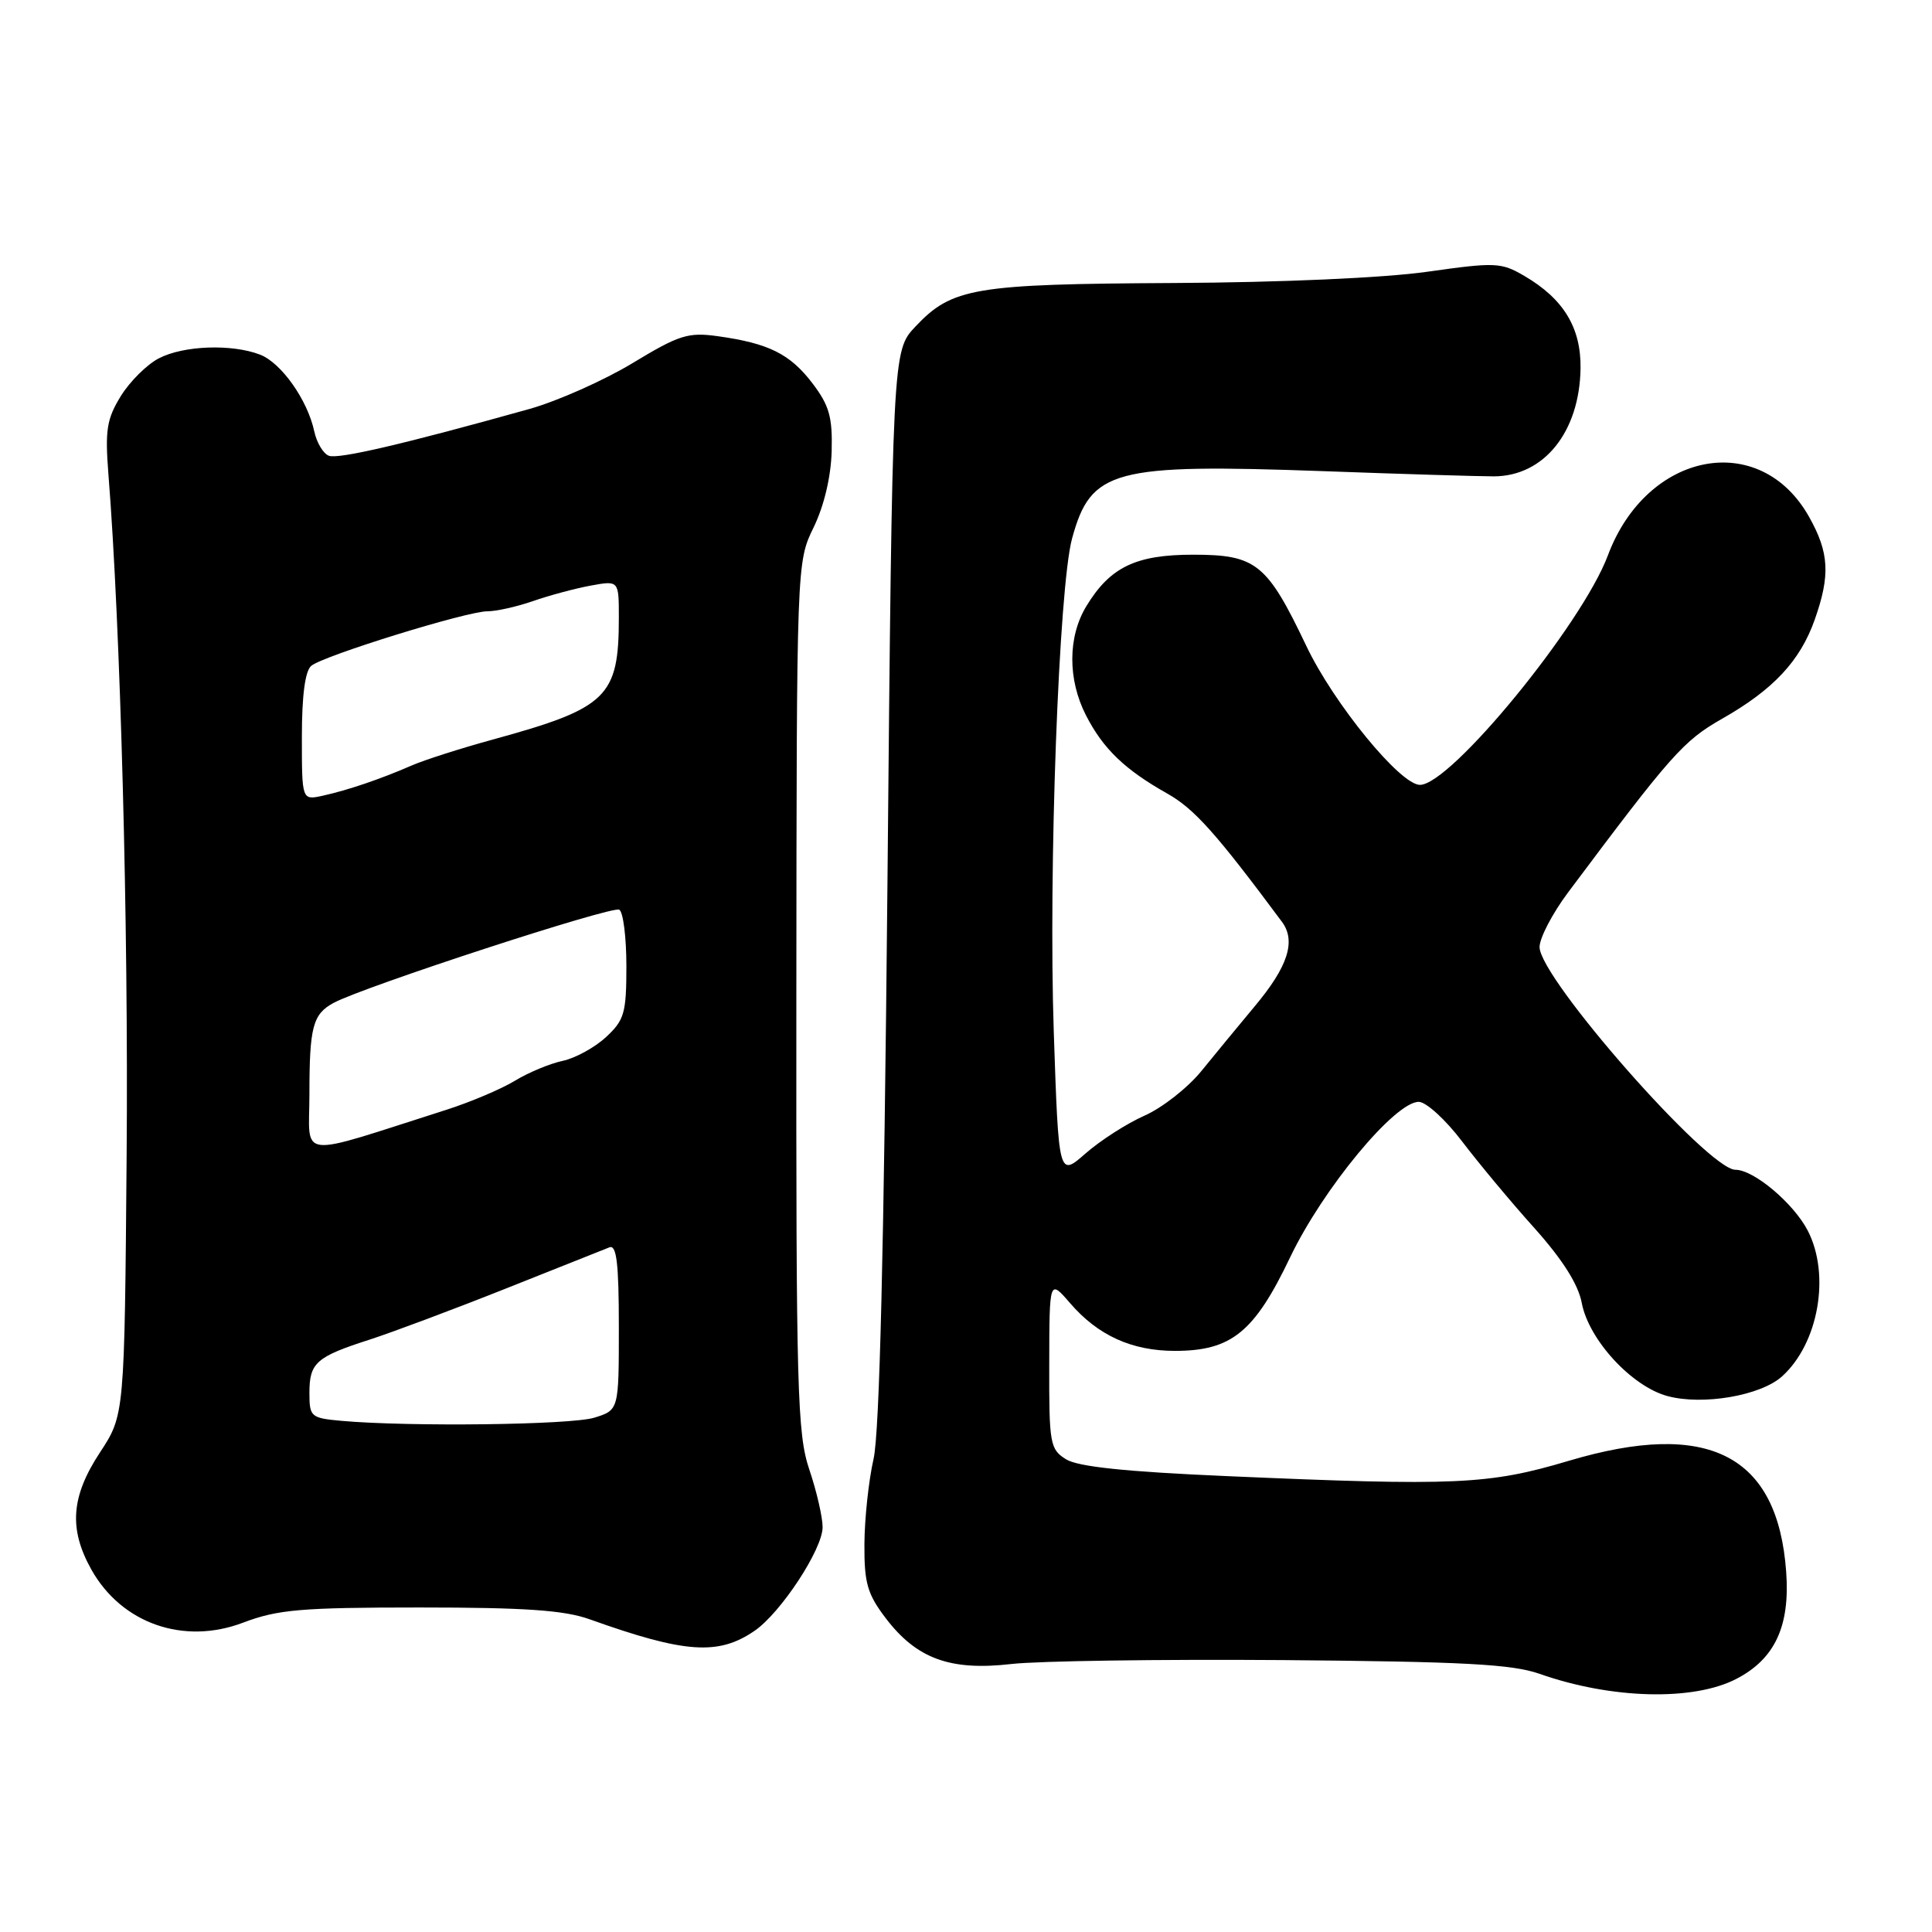 <?xml version="1.0" encoding="UTF-8" standalone="no"?>
<!DOCTYPE svg PUBLIC "-//W3C//DTD SVG 1.1//EN" "http://www.w3.org/Graphics/SVG/1.1/DTD/svg11.dtd" >
<svg xmlns="http://www.w3.org/2000/svg" xmlns:xlink="http://www.w3.org/1999/xlink" version="1.1" viewBox="0 0 256 256">
 <g >
 <path fill="currentColor"
d=" M 230.06 222.47 C 235.17 219.83 237.20 215.49 236.68 208.30 C 235.57 192.76 226.38 188.06 207.89 193.56 C 197.25 196.73 192.97 196.92 162.50 195.59 C 149.14 195.01 142.83 194.35 141.25 193.36 C 139.13 192.04 139.00 191.30 139.03 180.73 C 139.05 169.50 139.05 169.50 141.78 172.66 C 145.48 176.96 149.98 179.00 155.70 179.00 C 163.18 178.99 166.21 176.53 170.95 166.60 C 175.28 157.54 184.82 146.00 187.99 146.00 C 188.96 146.00 191.55 148.36 193.74 151.25 C 195.94 154.14 200.24 159.31 203.32 162.73 C 207.05 166.90 209.13 170.19 209.59 172.64 C 210.51 177.52 216.20 183.71 220.96 184.99 C 225.64 186.25 233.32 184.93 236.14 182.37 C 240.97 178.00 242.56 168.93 239.54 163.07 C 237.65 159.43 232.39 155.00 229.95 155.00 C 226.33 155.00 204.00 129.60 204.00 125.49 C 204.00 124.29 205.69 121.05 207.75 118.29 C 221.45 99.97 223.05 98.16 228.20 95.23 C 234.99 91.37 238.53 87.57 240.46 82.11 C 242.54 76.22 242.38 73.23 239.72 68.50 C 233.23 56.91 218.22 59.78 213.05 73.60 C 209.62 82.76 192.23 104.00 188.15 104.00 C 185.54 104.00 176.72 93.22 173.09 85.58 C 167.88 74.65 166.45 73.50 158.09 73.50 C 150.50 73.50 147.10 75.14 143.96 80.30 C 141.48 84.36 141.46 90.03 143.90 94.79 C 146.17 99.22 149.05 101.99 154.67 105.15 C 158.25 107.17 161.13 110.39 169.86 122.14 C 171.76 124.69 170.67 128.08 166.24 133.36 C 164.19 135.82 161.03 139.65 159.22 141.88 C 157.42 144.11 154.02 146.78 151.67 147.82 C 149.32 148.86 145.80 151.12 143.84 152.84 C 140.28 155.96 140.28 155.96 139.63 136.73 C 138.91 115.33 140.30 77.77 142.06 71.33 C 144.56 62.21 147.49 61.43 175.35 62.43 C 185.88 62.82 196.05 63.12 197.93 63.12 C 204.58 63.11 209.30 57.24 209.43 48.83 C 209.51 43.44 207.19 39.61 202.00 36.57 C 198.90 34.76 198.17 34.73 189.11 36.01 C 183.42 36.82 169.71 37.43 155.50 37.50 C 129.06 37.64 126.16 38.12 121.30 43.27 C 118.25 46.50 118.25 46.50 117.59 117.32 C 117.13 165.61 116.55 189.78 115.75 193.32 C 115.10 196.17 114.56 201.24 114.54 204.58 C 114.51 209.77 114.92 211.21 117.38 214.44 C 121.47 219.80 125.93 221.42 134.00 220.49 C 137.57 220.08 153.78 219.85 170.00 219.97 C 193.90 220.17 200.35 220.51 204.00 221.79 C 213.51 225.14 224.35 225.42 230.06 222.47 Z  M 100.00 216.08 C 103.48 213.68 109.00 205.27 109.00 202.36 C 109.00 201.04 108.21 197.60 107.24 194.73 C 105.64 189.97 105.48 184.32 105.52 132.00 C 105.56 74.50 105.56 74.50 107.81 69.88 C 109.20 67.02 110.11 63.16 110.20 59.78 C 110.32 55.25 109.88 53.71 107.63 50.76 C 104.68 46.90 101.86 45.49 95.12 44.55 C 91.19 44.00 90.00 44.37 83.81 48.12 C 80.00 50.42 73.87 53.14 70.19 54.18 C 53.57 58.83 44.83 60.87 43.58 60.39 C 42.83 60.11 41.97 58.66 41.65 57.19 C 40.76 53.00 37.26 48.05 34.43 46.98 C 30.68 45.55 24.32 45.78 21.05 47.48 C 19.48 48.29 17.21 50.54 16.01 52.48 C 14.15 55.50 13.91 56.99 14.36 62.76 C 15.97 83.01 17.03 122.63 16.78 153.00 C 16.50 187.50 16.50 187.50 13.25 192.45 C 9.40 198.30 9.09 202.60 12.12 208.00 C 16.13 215.13 24.35 218.00 32.21 215.01 C 36.80 213.27 39.89 213.00 55.62 213.00 C 69.54 213.00 74.77 213.36 78.12 214.56 C 90.76 219.08 95.20 219.39 100.00 216.08 Z  M 45.25 188.27 C 41.18 187.90 41.00 187.74 41.00 184.56 C 41.00 180.57 41.89 179.78 49.00 177.50 C 52.02 176.52 60.12 173.49 67.00 170.75 C 73.88 168.02 80.06 165.56 80.75 165.28 C 81.70 164.90 82.00 167.39 82.00 175.82 C 82.00 186.84 82.00 186.84 78.75 187.85 C 75.65 188.81 54.26 189.07 45.25 188.27 Z  M 41.00 144.99 C 41.00 136.05 41.45 134.37 44.22 132.88 C 48.30 130.70 81.16 119.98 82.06 120.54 C 82.58 120.86 83.00 124.22 83.00 128.02 C 83.00 134.23 82.73 135.17 80.30 137.42 C 78.81 138.80 76.22 140.22 74.55 140.57 C 72.87 140.93 70.02 142.11 68.22 143.21 C 66.41 144.31 62.36 146.02 59.22 147.03 C 38.94 153.49 41.00 153.72 41.00 144.99 Z  M 40.00 97.64 C 40.00 92.13 40.43 88.89 41.25 88.22 C 42.92 86.86 61.85 81.00 64.58 81.00 C 65.77 81.00 68.49 80.39 70.62 79.65 C 72.76 78.90 76.19 77.98 78.25 77.60 C 82.00 76.91 82.00 76.91 82.00 81.81 C 82.00 92.36 80.50 93.82 65.35 97.98 C 61.07 99.15 56.20 100.71 54.53 101.44 C 50.43 103.23 46.07 104.71 42.75 105.44 C 40.00 106.04 40.00 106.04 40.00 97.64 Z "/>
</g>
</svg>